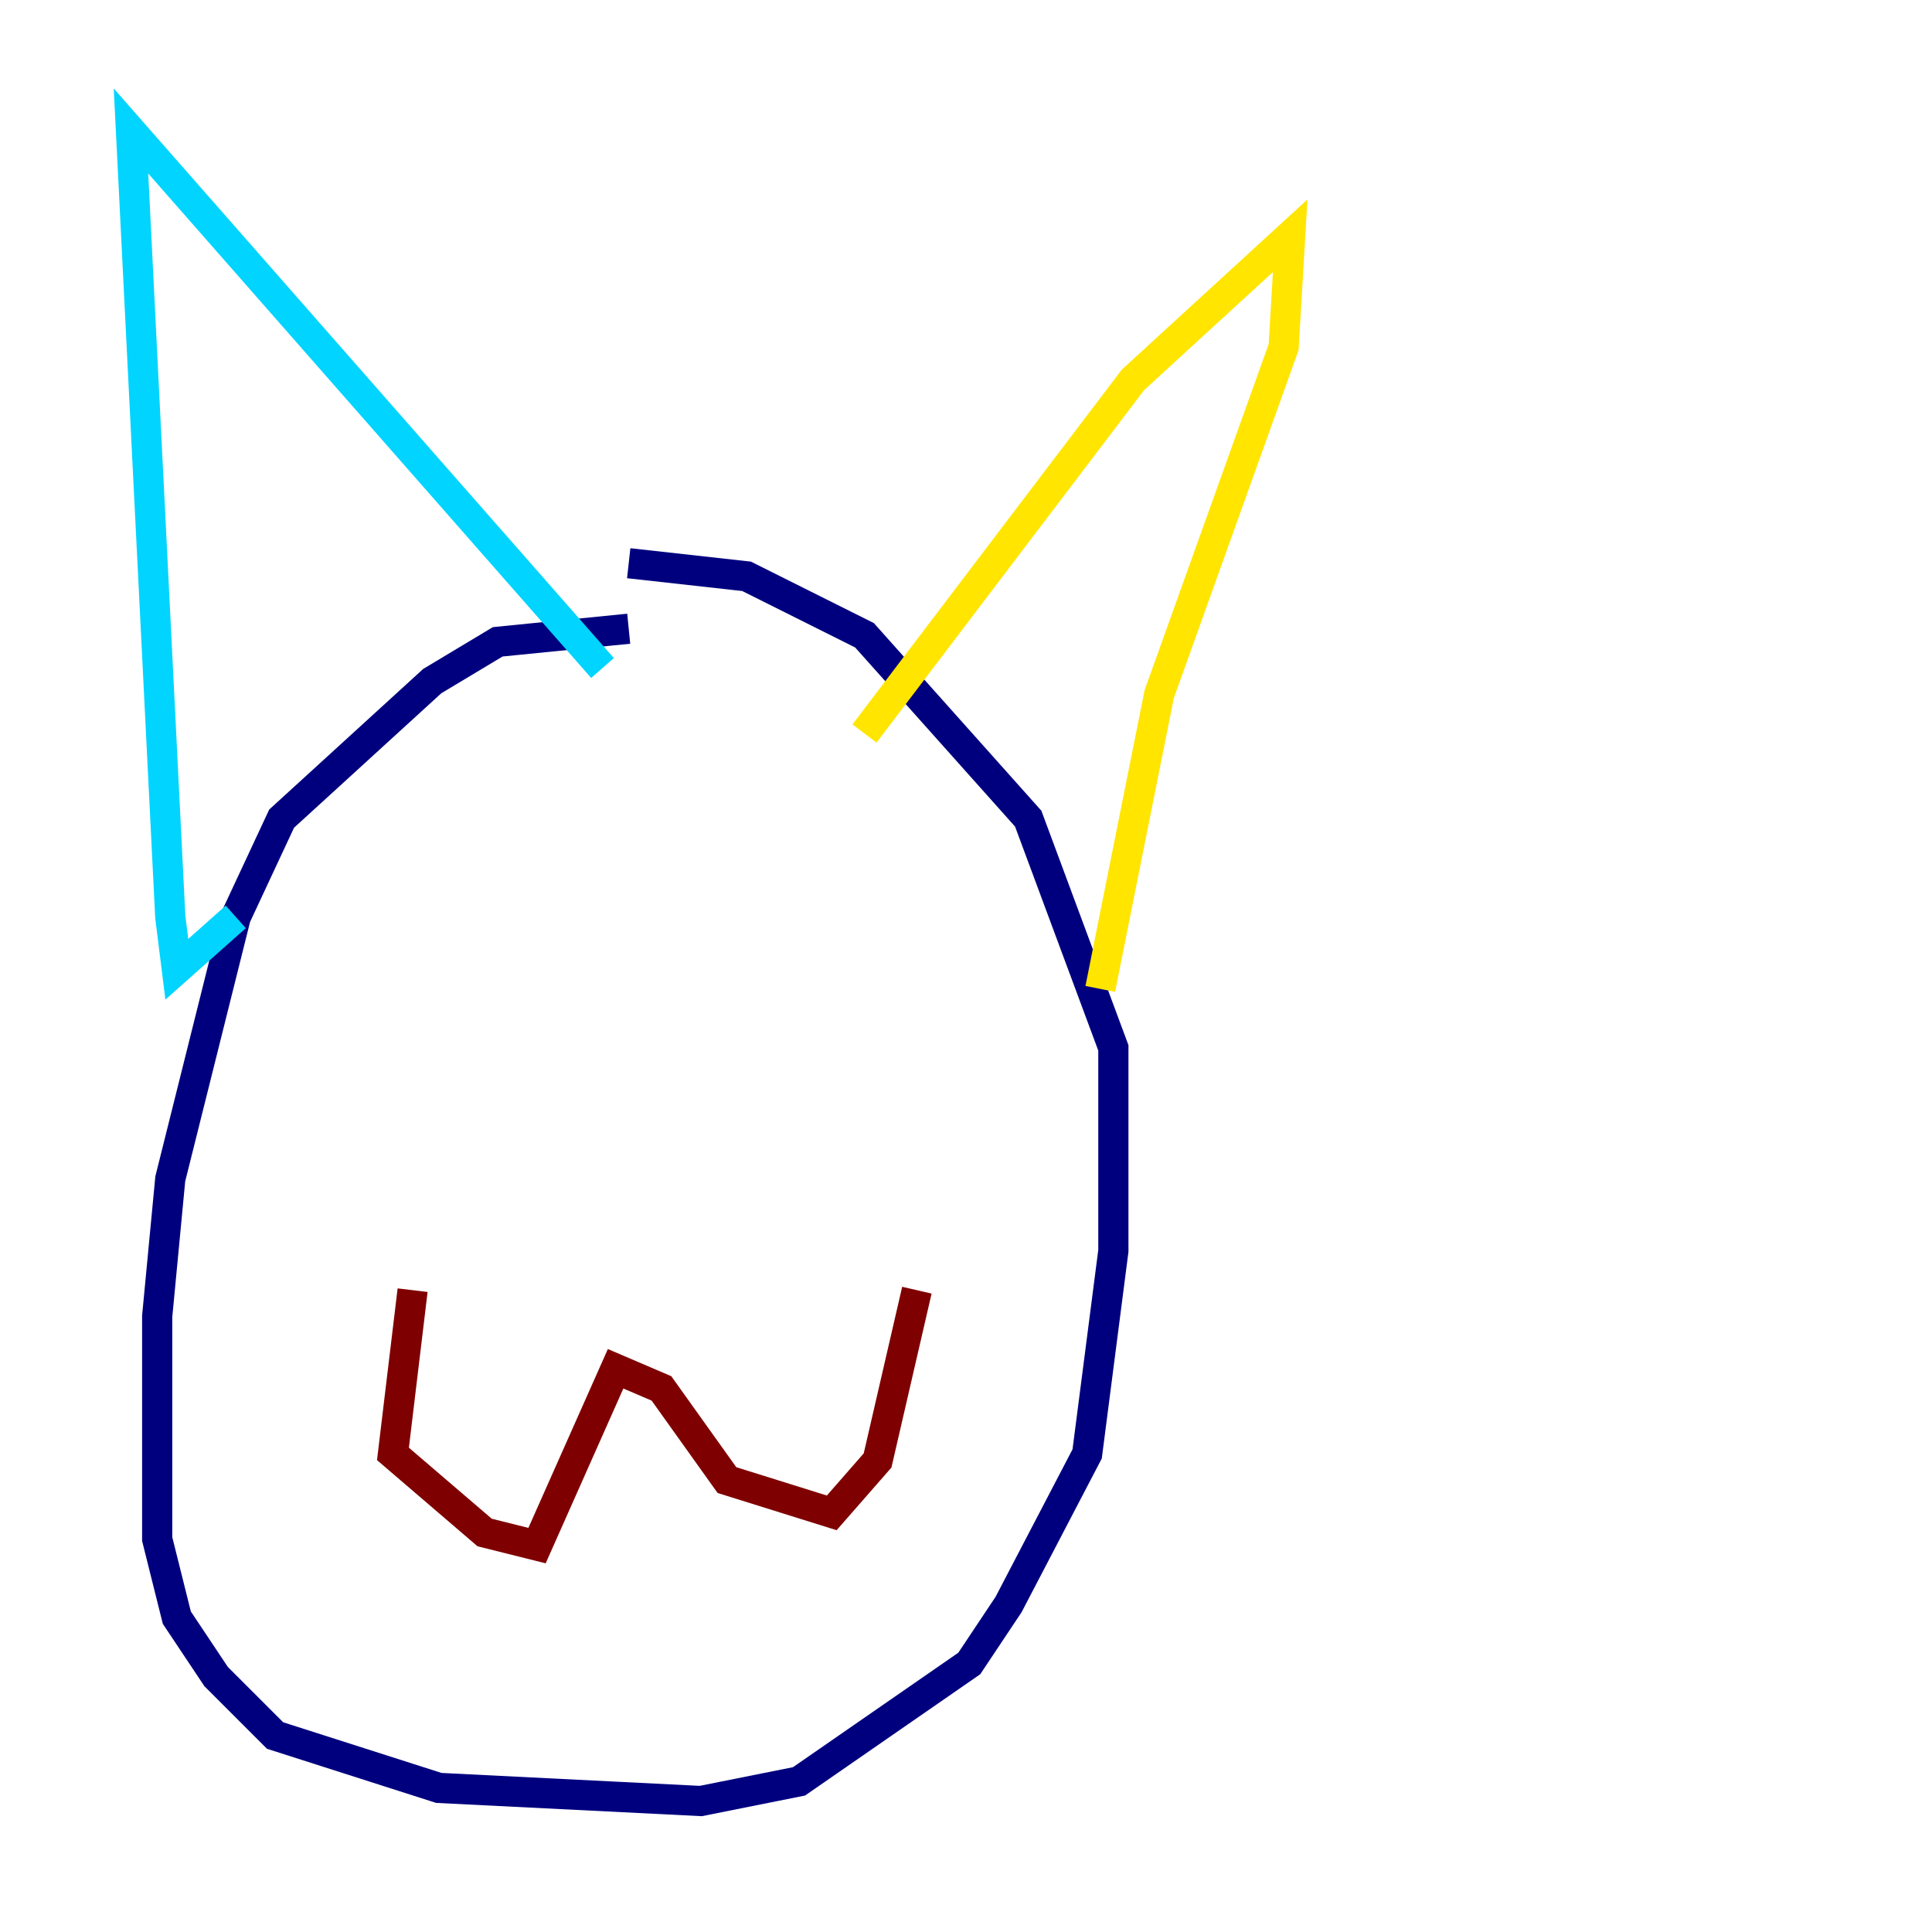 <?xml version="1.0" encoding="utf-8" ?>
<svg baseProfile="tiny" height="128" version="1.2" viewBox="0,0,128,128" width="128" xmlns="http://www.w3.org/2000/svg" xmlns:ev="http://www.w3.org/2001/xml-events" xmlns:xlink="http://www.w3.org/1999/xlink"><defs /><polyline fill="none" points="41.654,41.654 32.976,42.522 28.637,45.125 18.658,54.237 15.62,60.746 11.281,78.102 10.414,87.214 10.414,101.966 11.715,107.173 14.319,111.078 18.224,114.983 29.071,118.454 46.427,119.322 52.936,118.02 64.217,110.21 66.82,106.305 72.027,96.325 73.763,82.875 73.763,69.424 68.122,54.237 57.275,42.088 49.464,38.183 41.654,37.315" stroke="#00007f" stroke-width="2" /><polyline fill="none" points="15.62,60.746 11.715,64.217 11.281,60.746 8.678,8.678 39.919,44.258" stroke="#00d4ff" stroke-width="2" /><polyline fill="none" points="57.275,48.597 75.064,25.166 85.478,15.62 85.044,22.997 76.8,45.993 72.895,65.519" stroke="#ffe500" stroke-width="2" /><polyline fill="none" points="27.336,85.478 26.034,96.325 32.108,101.532 35.58,102.4 40.786,90.685 43.824,91.986 48.163,98.061 55.105,100.231 58.142,96.759 60.746,85.478" stroke="#7f0000" stroke-width="2" /></svg>